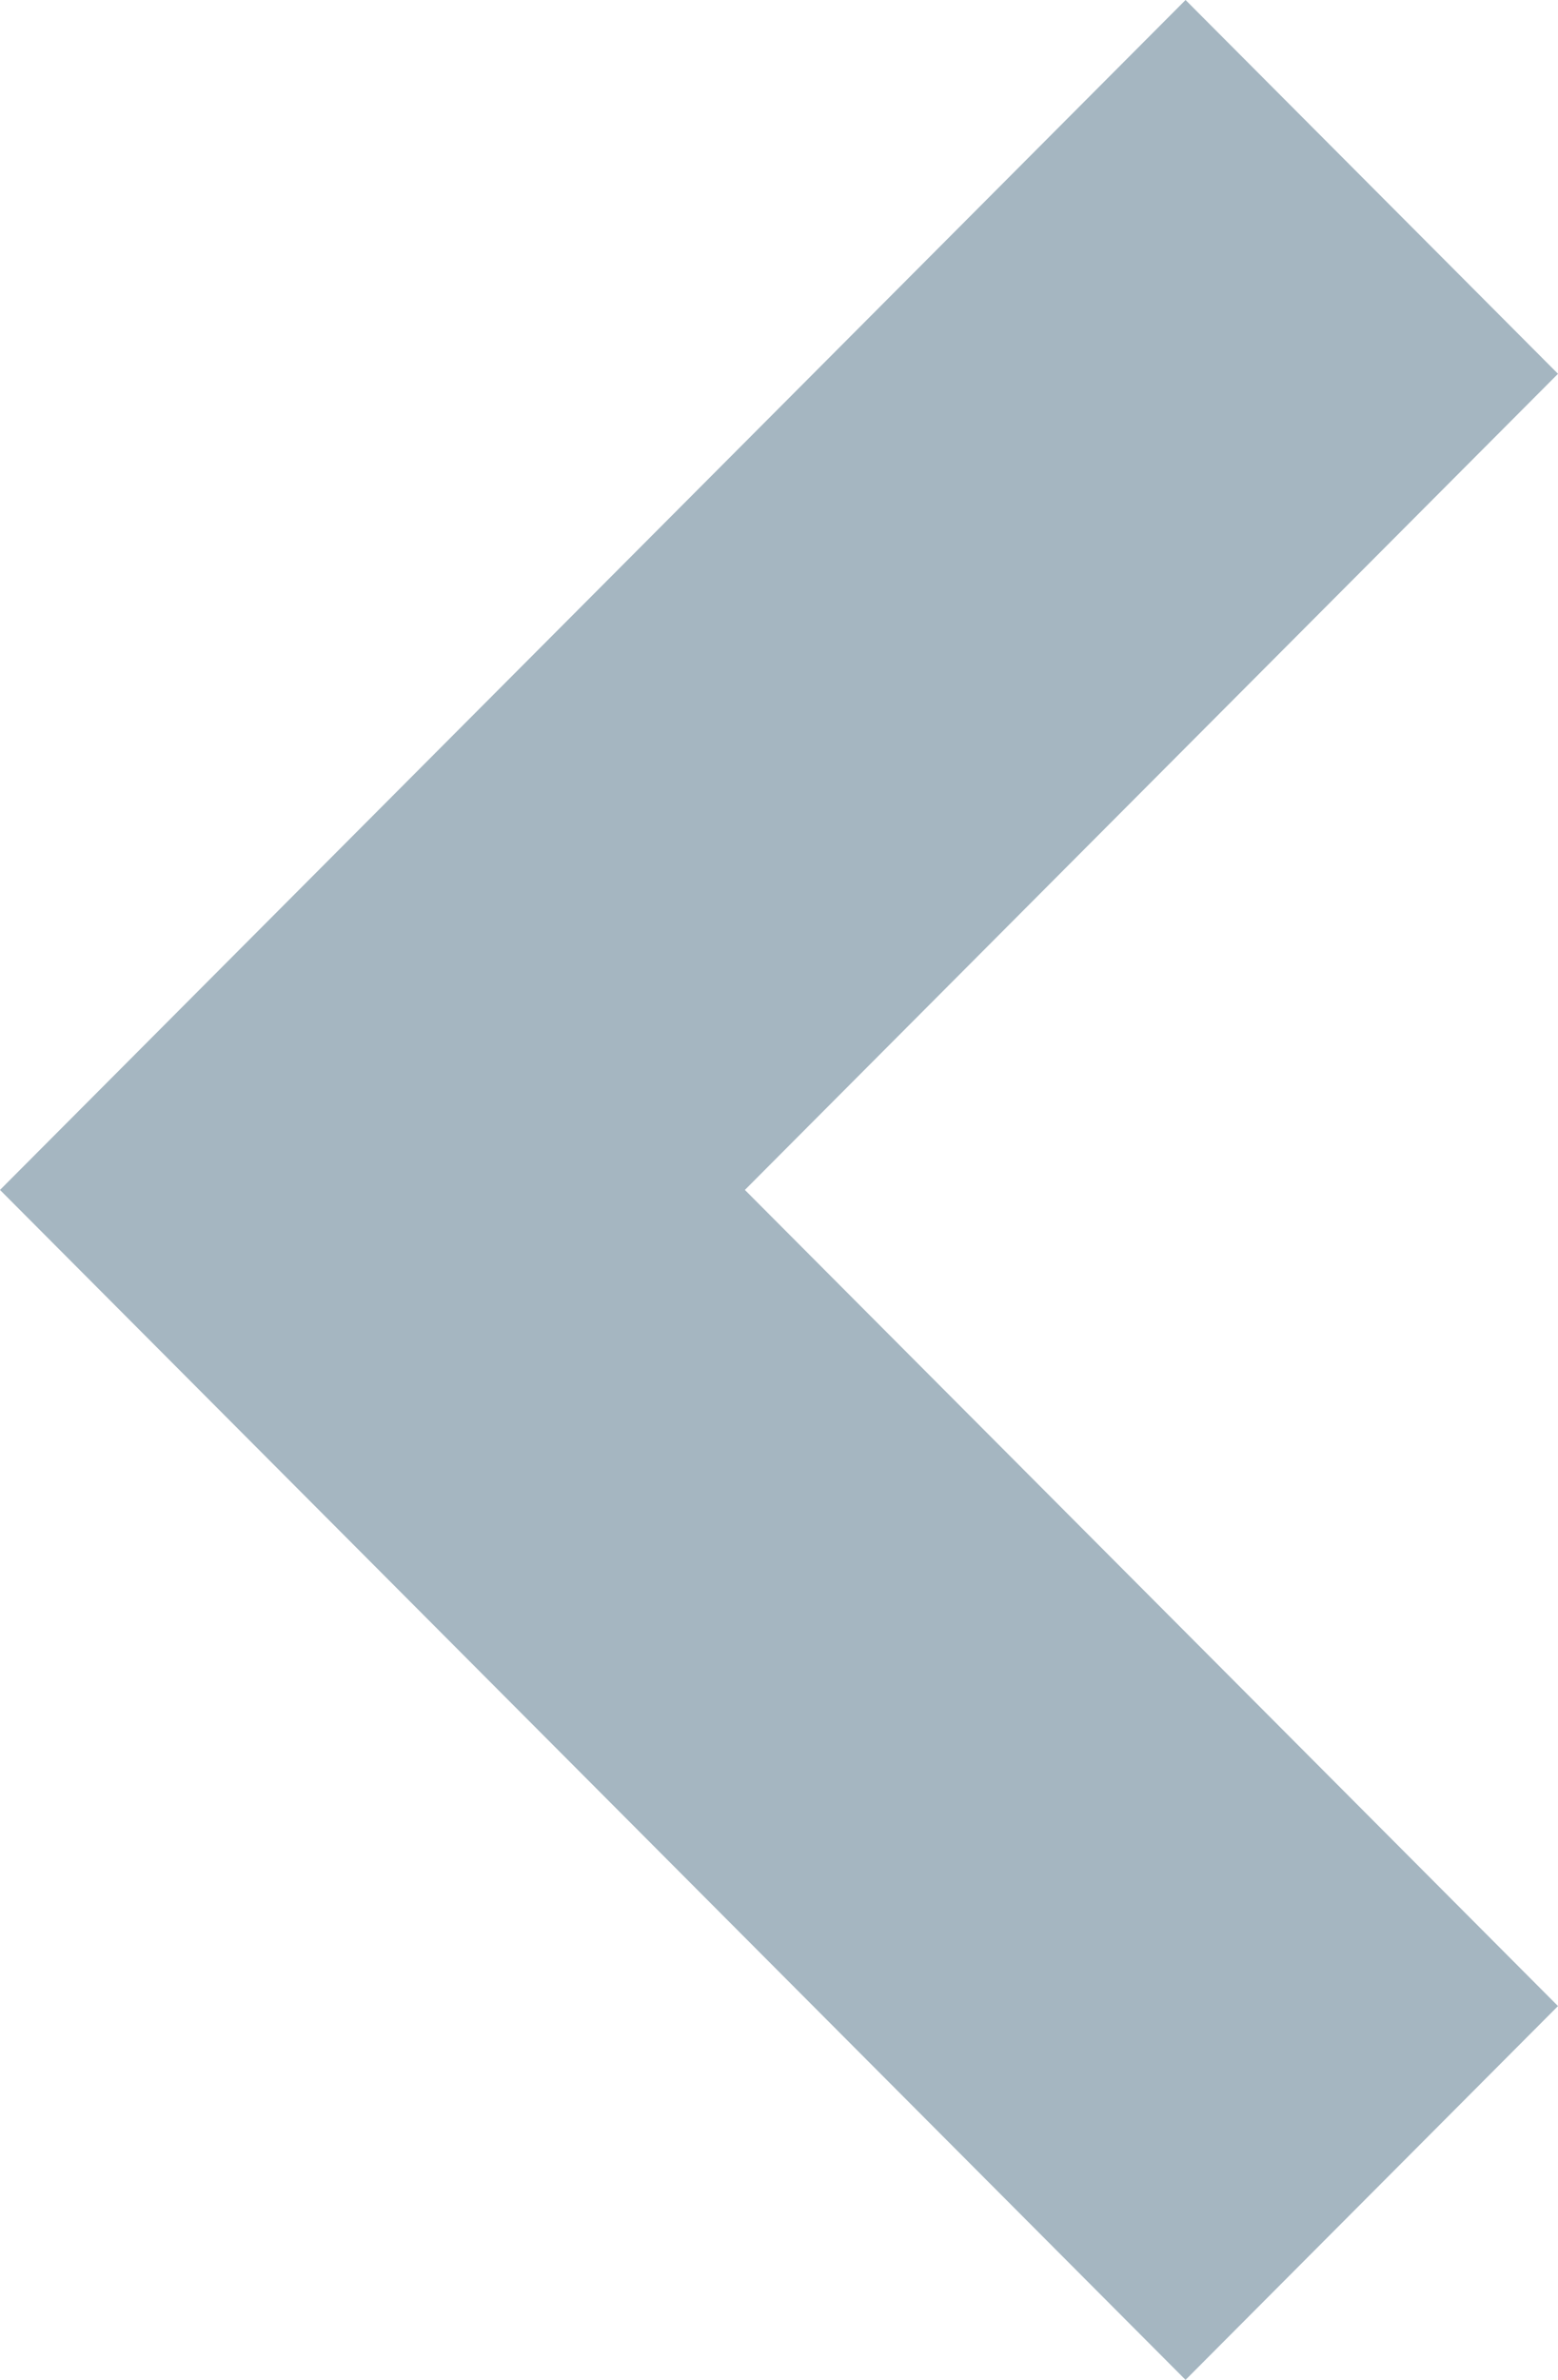 <?xml version="1.0" encoding="UTF-8"?>
<svg width="19px" height="29px" viewBox="0 0 19 29" version="1.1" xmlns="http://www.w3.org/2000/svg" xmlns:xlink="http://www.w3.org/1999/xlink">
    <!-- Generator: Sketch 46.2 (44496) - http://www.bohemiancoding.com/sketch -->
    <title>Shape Copy 2</title>
    <desc>Created with Sketch.</desc>
    <defs></defs>
    <g id="Page-1" stroke="none" stroke-width="1" fill="none" fill-rule="evenodd">
        <g id="Artboard-4" transform="translate(-284, -470)" fill-rule="nonzero" fill="#A5B6C1">
            <g id="Group-2" transform="translate(204, 470)">
                <polygon id="Shape-Copy-2" points="94.458 29 99 24.445 89.084 14.5 99 4.555 94.458 0 80 14.5"></polygon>
            </g>
        </g>
    </g>
</svg>